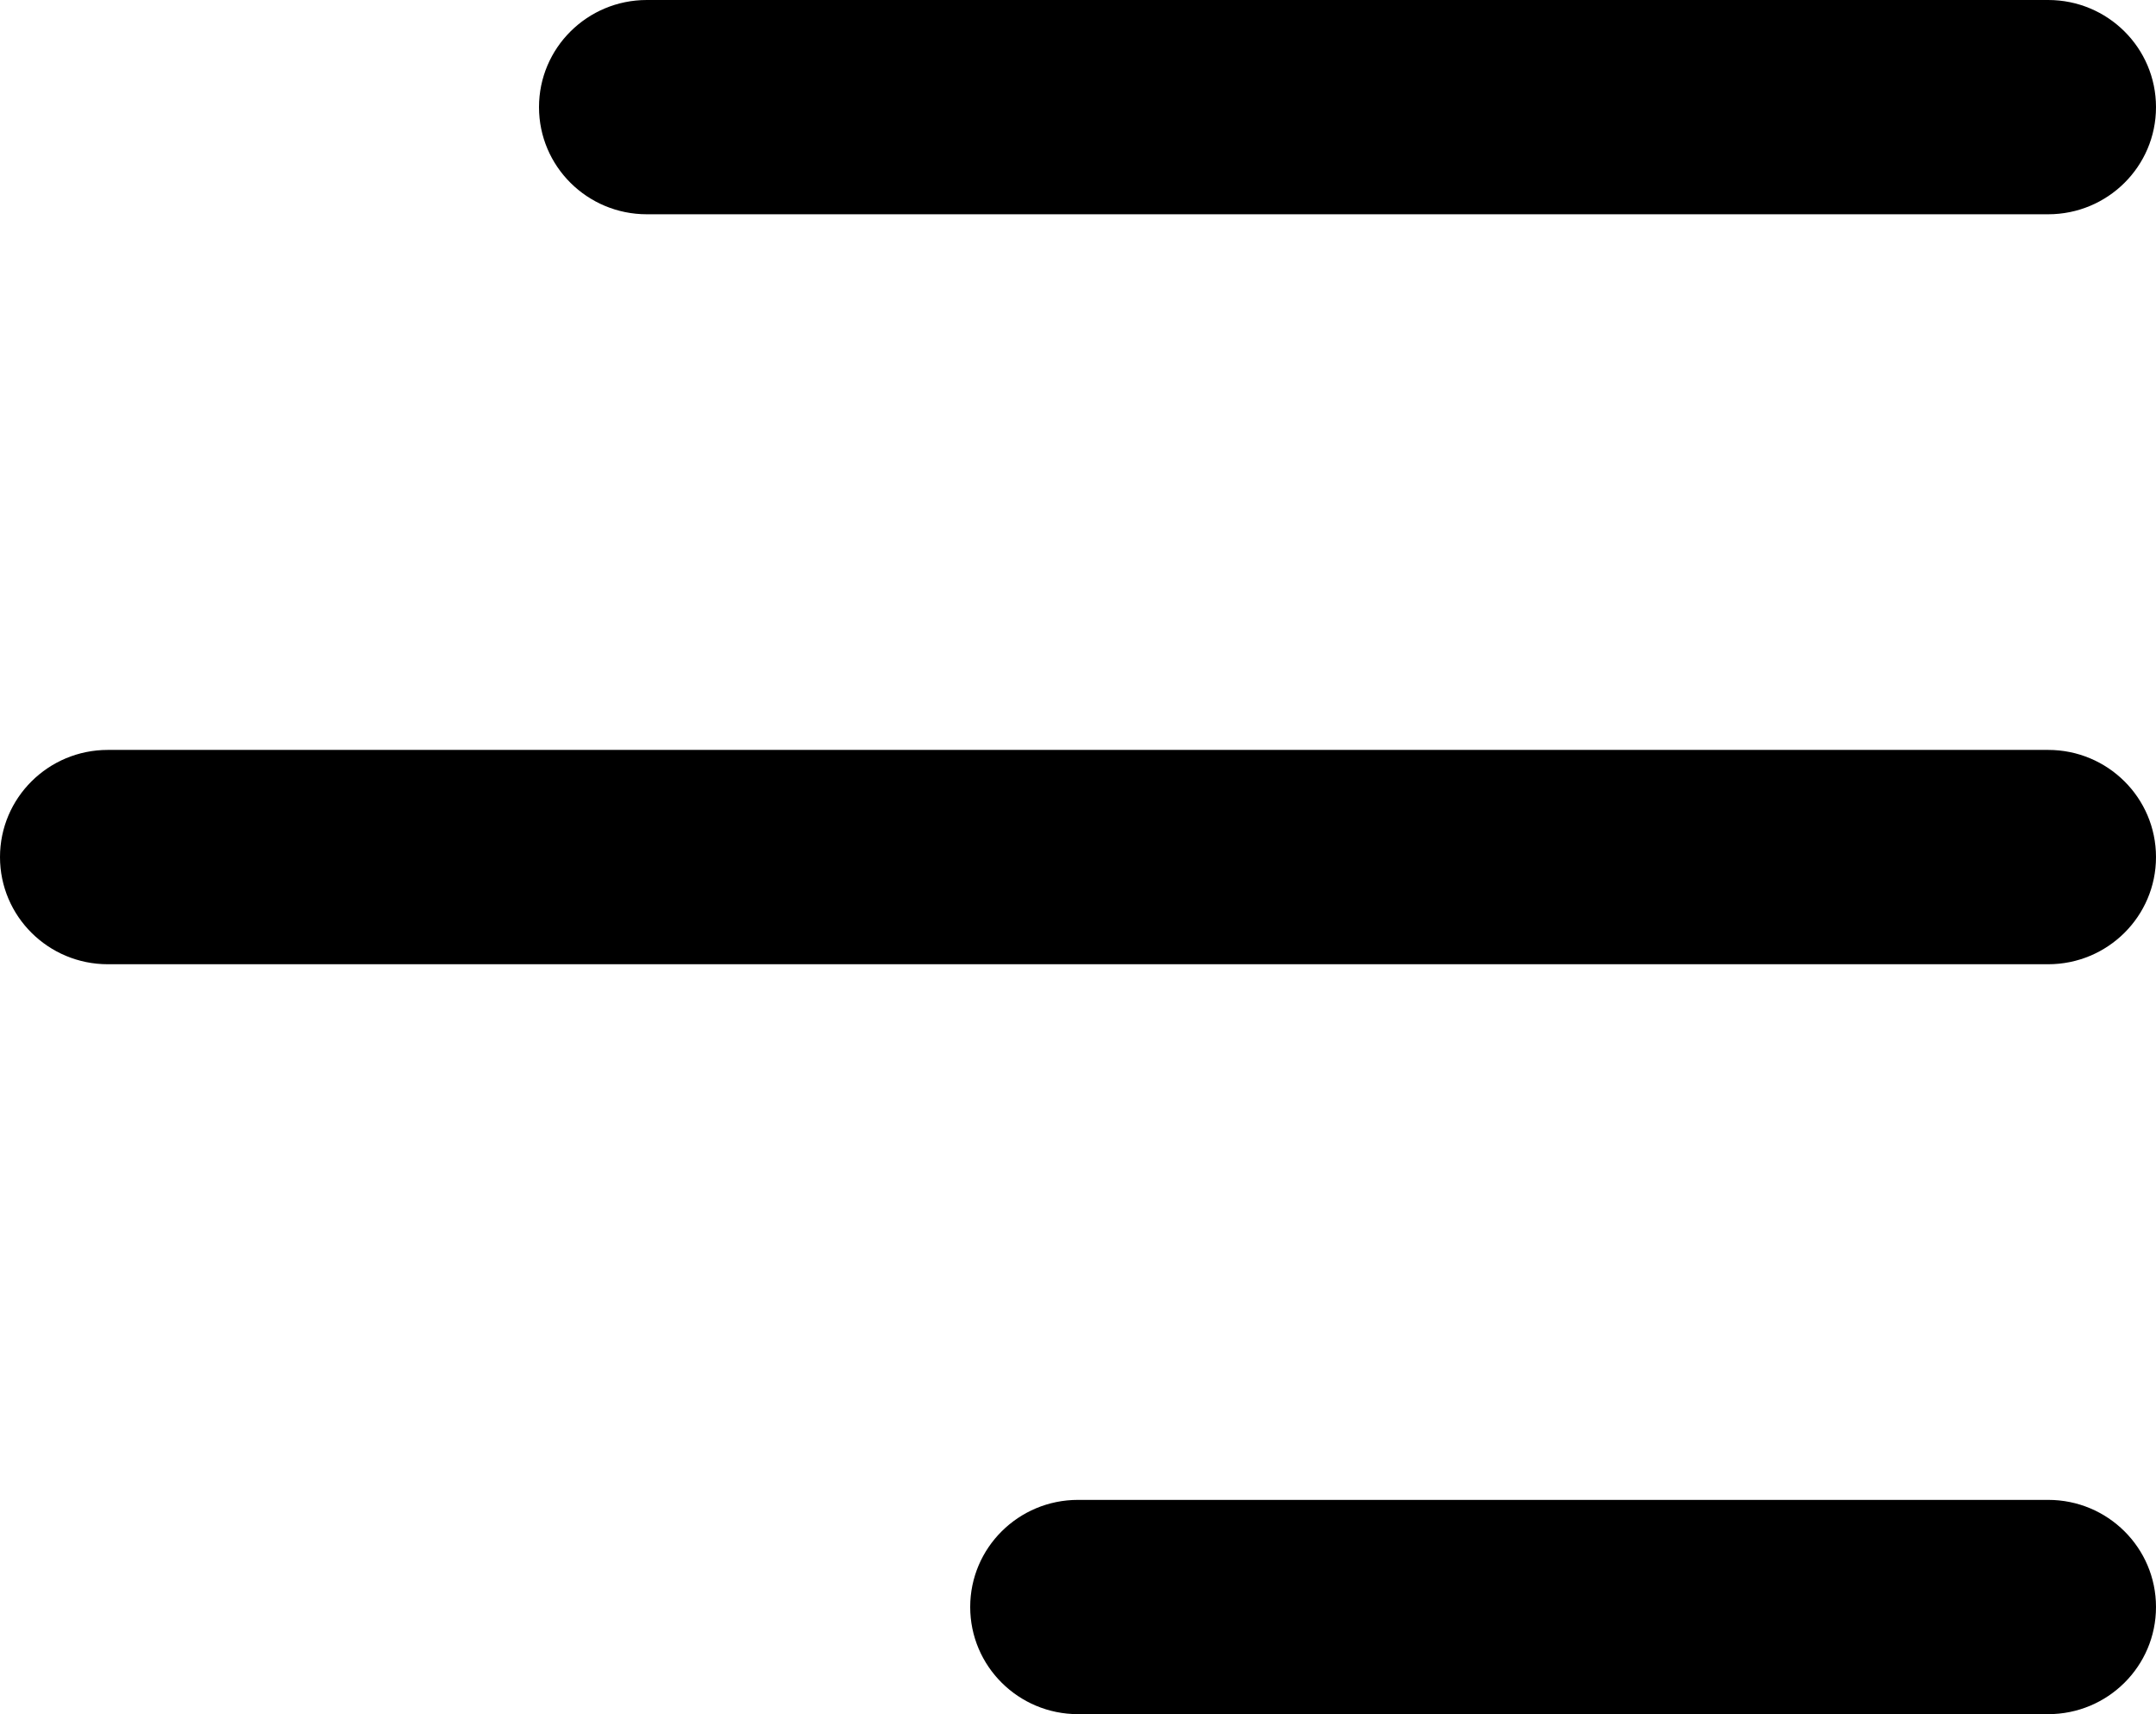 <svg width="39" height="31" viewBox="0 0 39 31" fill="none" xmlns="http://www.w3.org/2000/svg">
<path d="M39 1.938C39 0.866 38.126 0 37.05 0H11.7C10.624 0 9.75 0.866 9.75 1.938C9.75 3.009 10.624 3.875 11.7 3.875H37.05C38.126 3.875 39 3.009 39 1.938ZM1.95 13.562H37.05C38.126 13.562 39 14.429 39 15.5C39 16.571 38.126 17.438 37.05 17.438H1.95C0.874 17.438 0 16.571 0 15.5C0 14.429 0.874 13.562 1.95 13.562ZM19.5 27.125H37.05C38.126 27.125 39 27.991 39 29.062C39 30.134 38.126 31 37.05 31H19.5C18.424 31 17.55 30.134 17.55 29.062C17.55 27.991 18.424 27.125 19.5 27.125Z" fill="black"/>
</svg>
